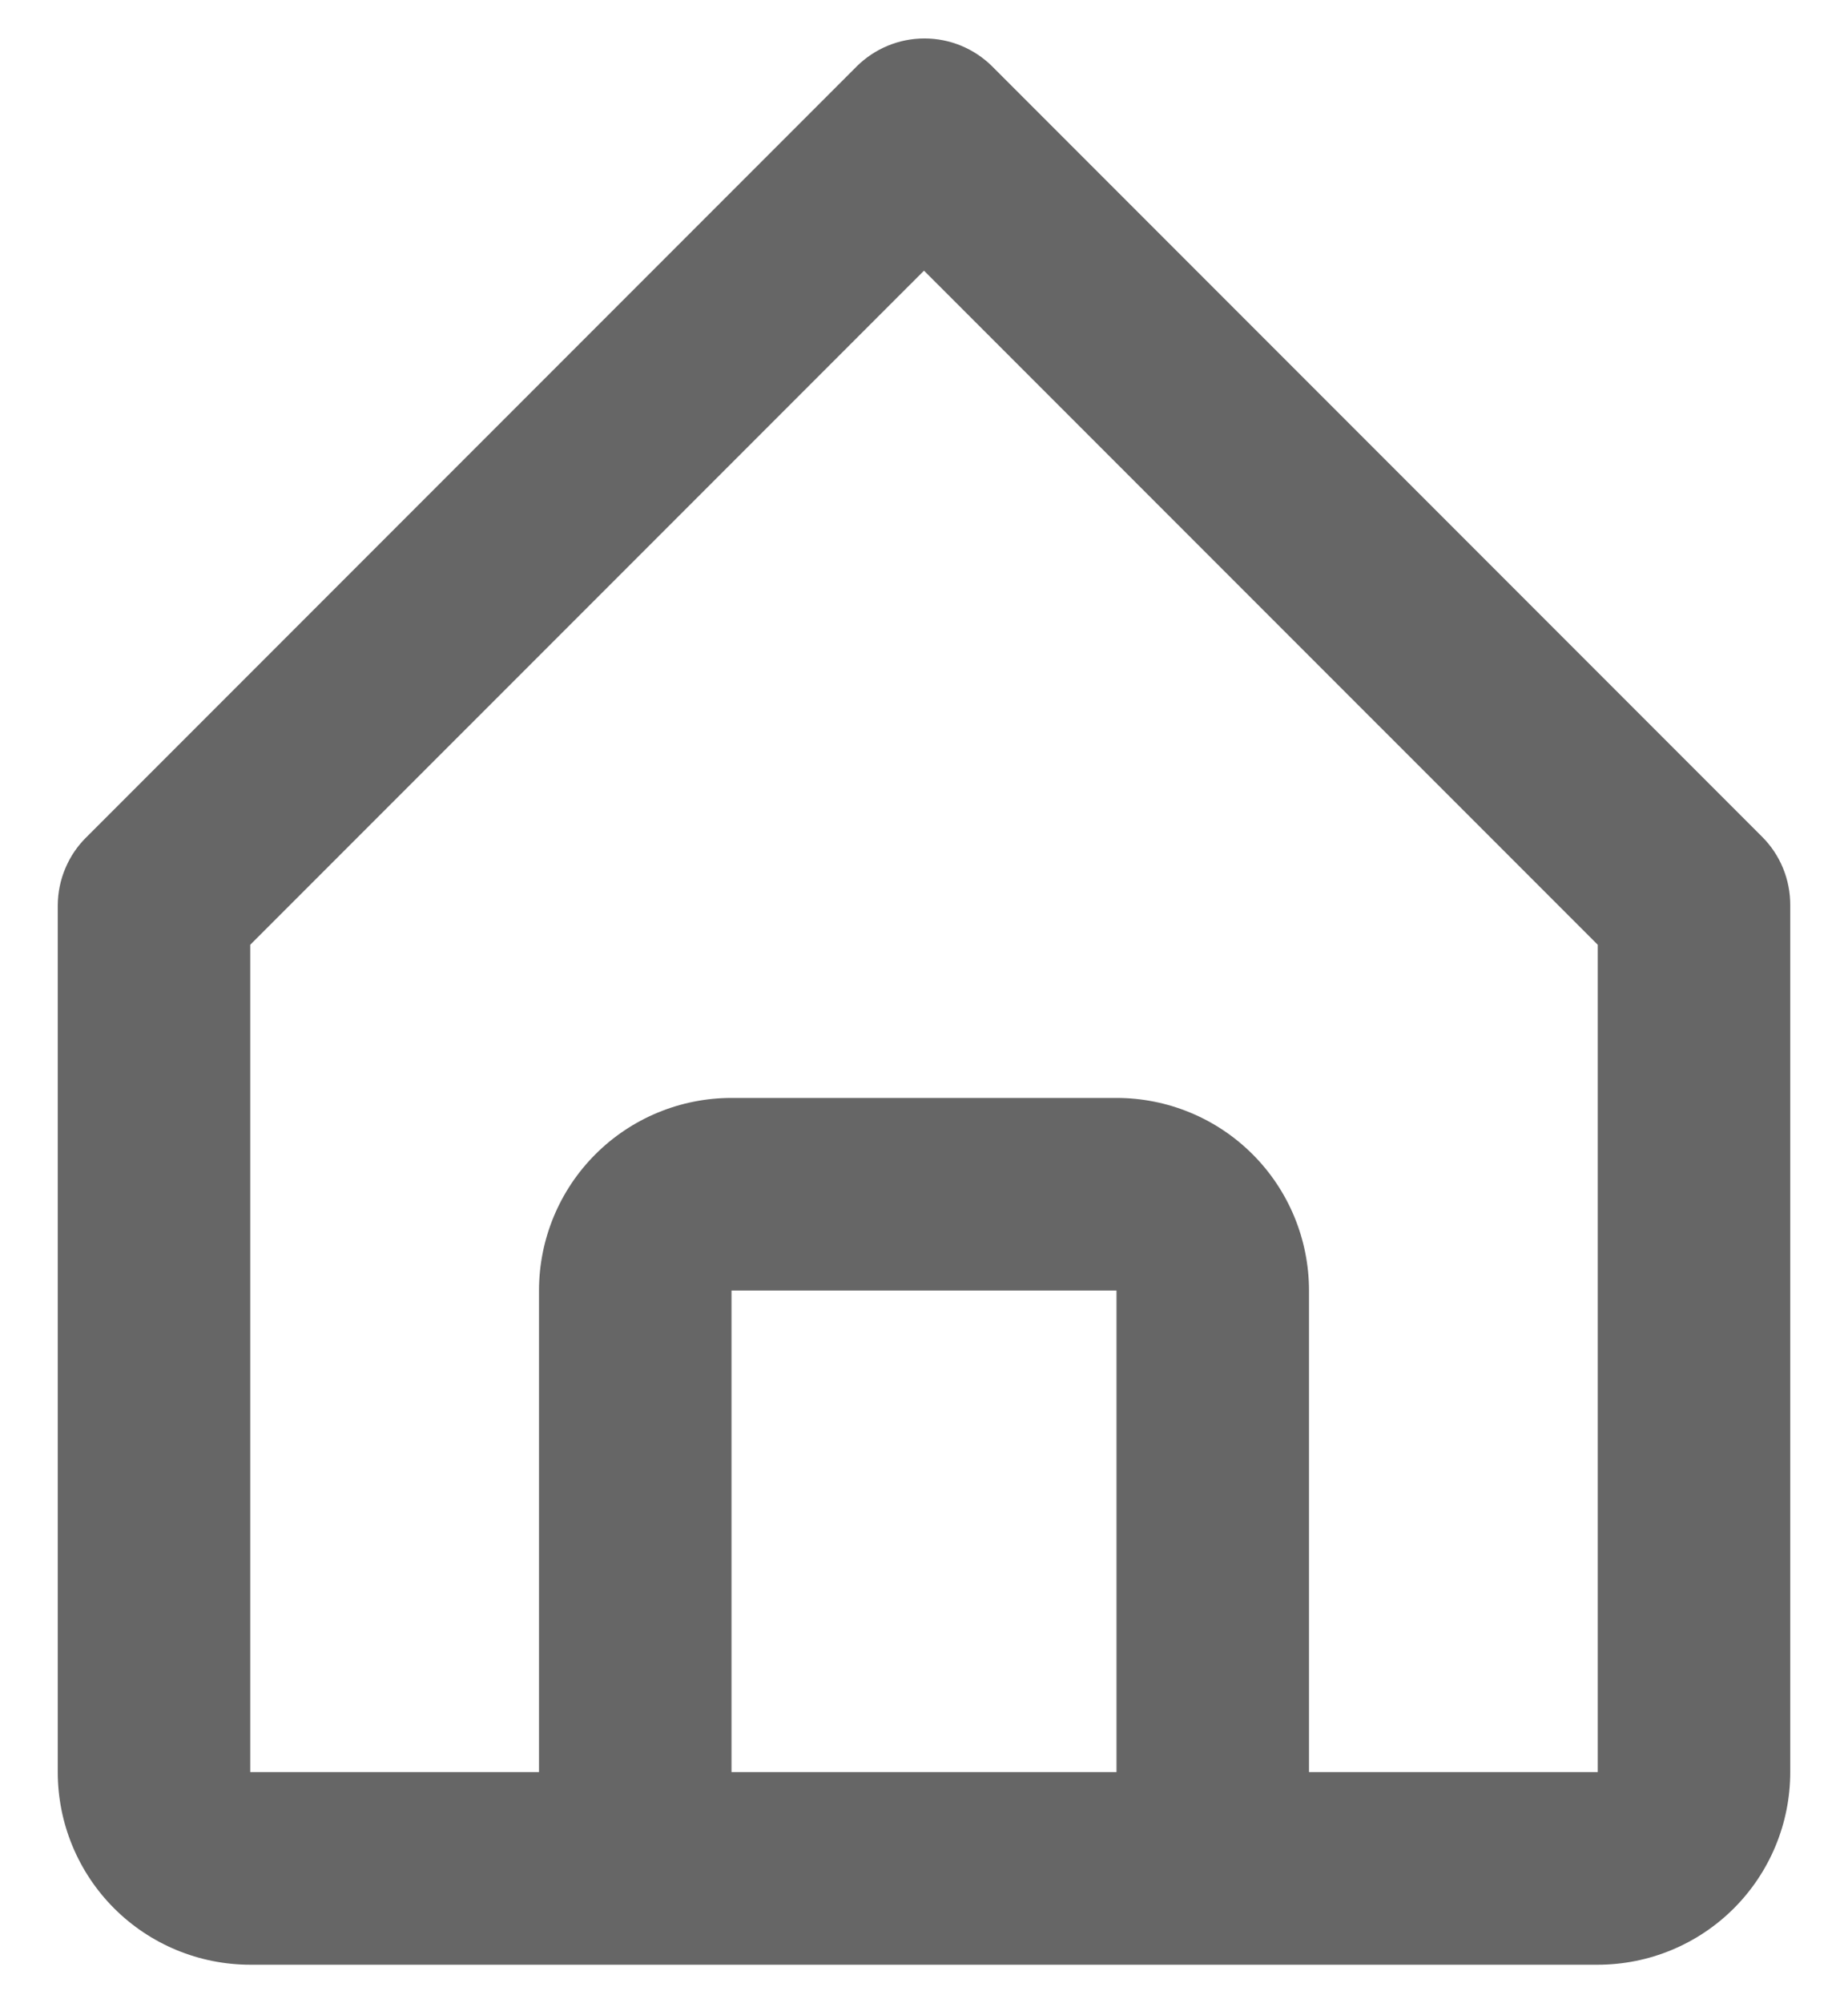 <svg width="24" height="26" viewBox="0 0 24 26" fill="none" xmlns="http://www.w3.org/2000/svg">
<path d="M3.25 25.5H20.75C21.413 25.5 22.049 25.237 22.518 24.768C22.987 24.299 23.25 23.663 23.25 23V11.75C23.251 11.585 23.219 11.422 23.157 11.27C23.095 11.118 23.003 10.979 22.887 10.863L12.887 0.863C12.653 0.63 12.336 0.499 12.006 0.499C11.676 0.499 11.359 0.63 11.125 0.863L1.125 10.863C1.007 10.978 0.913 11.116 0.849 11.269C0.784 11.421 0.751 11.585 0.75 11.75V23C0.75 23.663 1.013 24.299 1.482 24.768C1.951 25.237 2.587 25.5 3.25 25.5ZM9.5 23V16.75H14.5V23H9.5ZM3.25 12.262L12 3.513L20.75 12.262V23H17V16.75C17 16.087 16.737 15.451 16.268 14.982C15.799 14.513 15.163 14.25 14.5 14.25H9.5C8.837 14.25 8.201 14.513 7.732 14.982C7.263 15.451 7 16.087 7 16.75V23H3.25V12.262Z" fill="#666666"/>
</svg>
